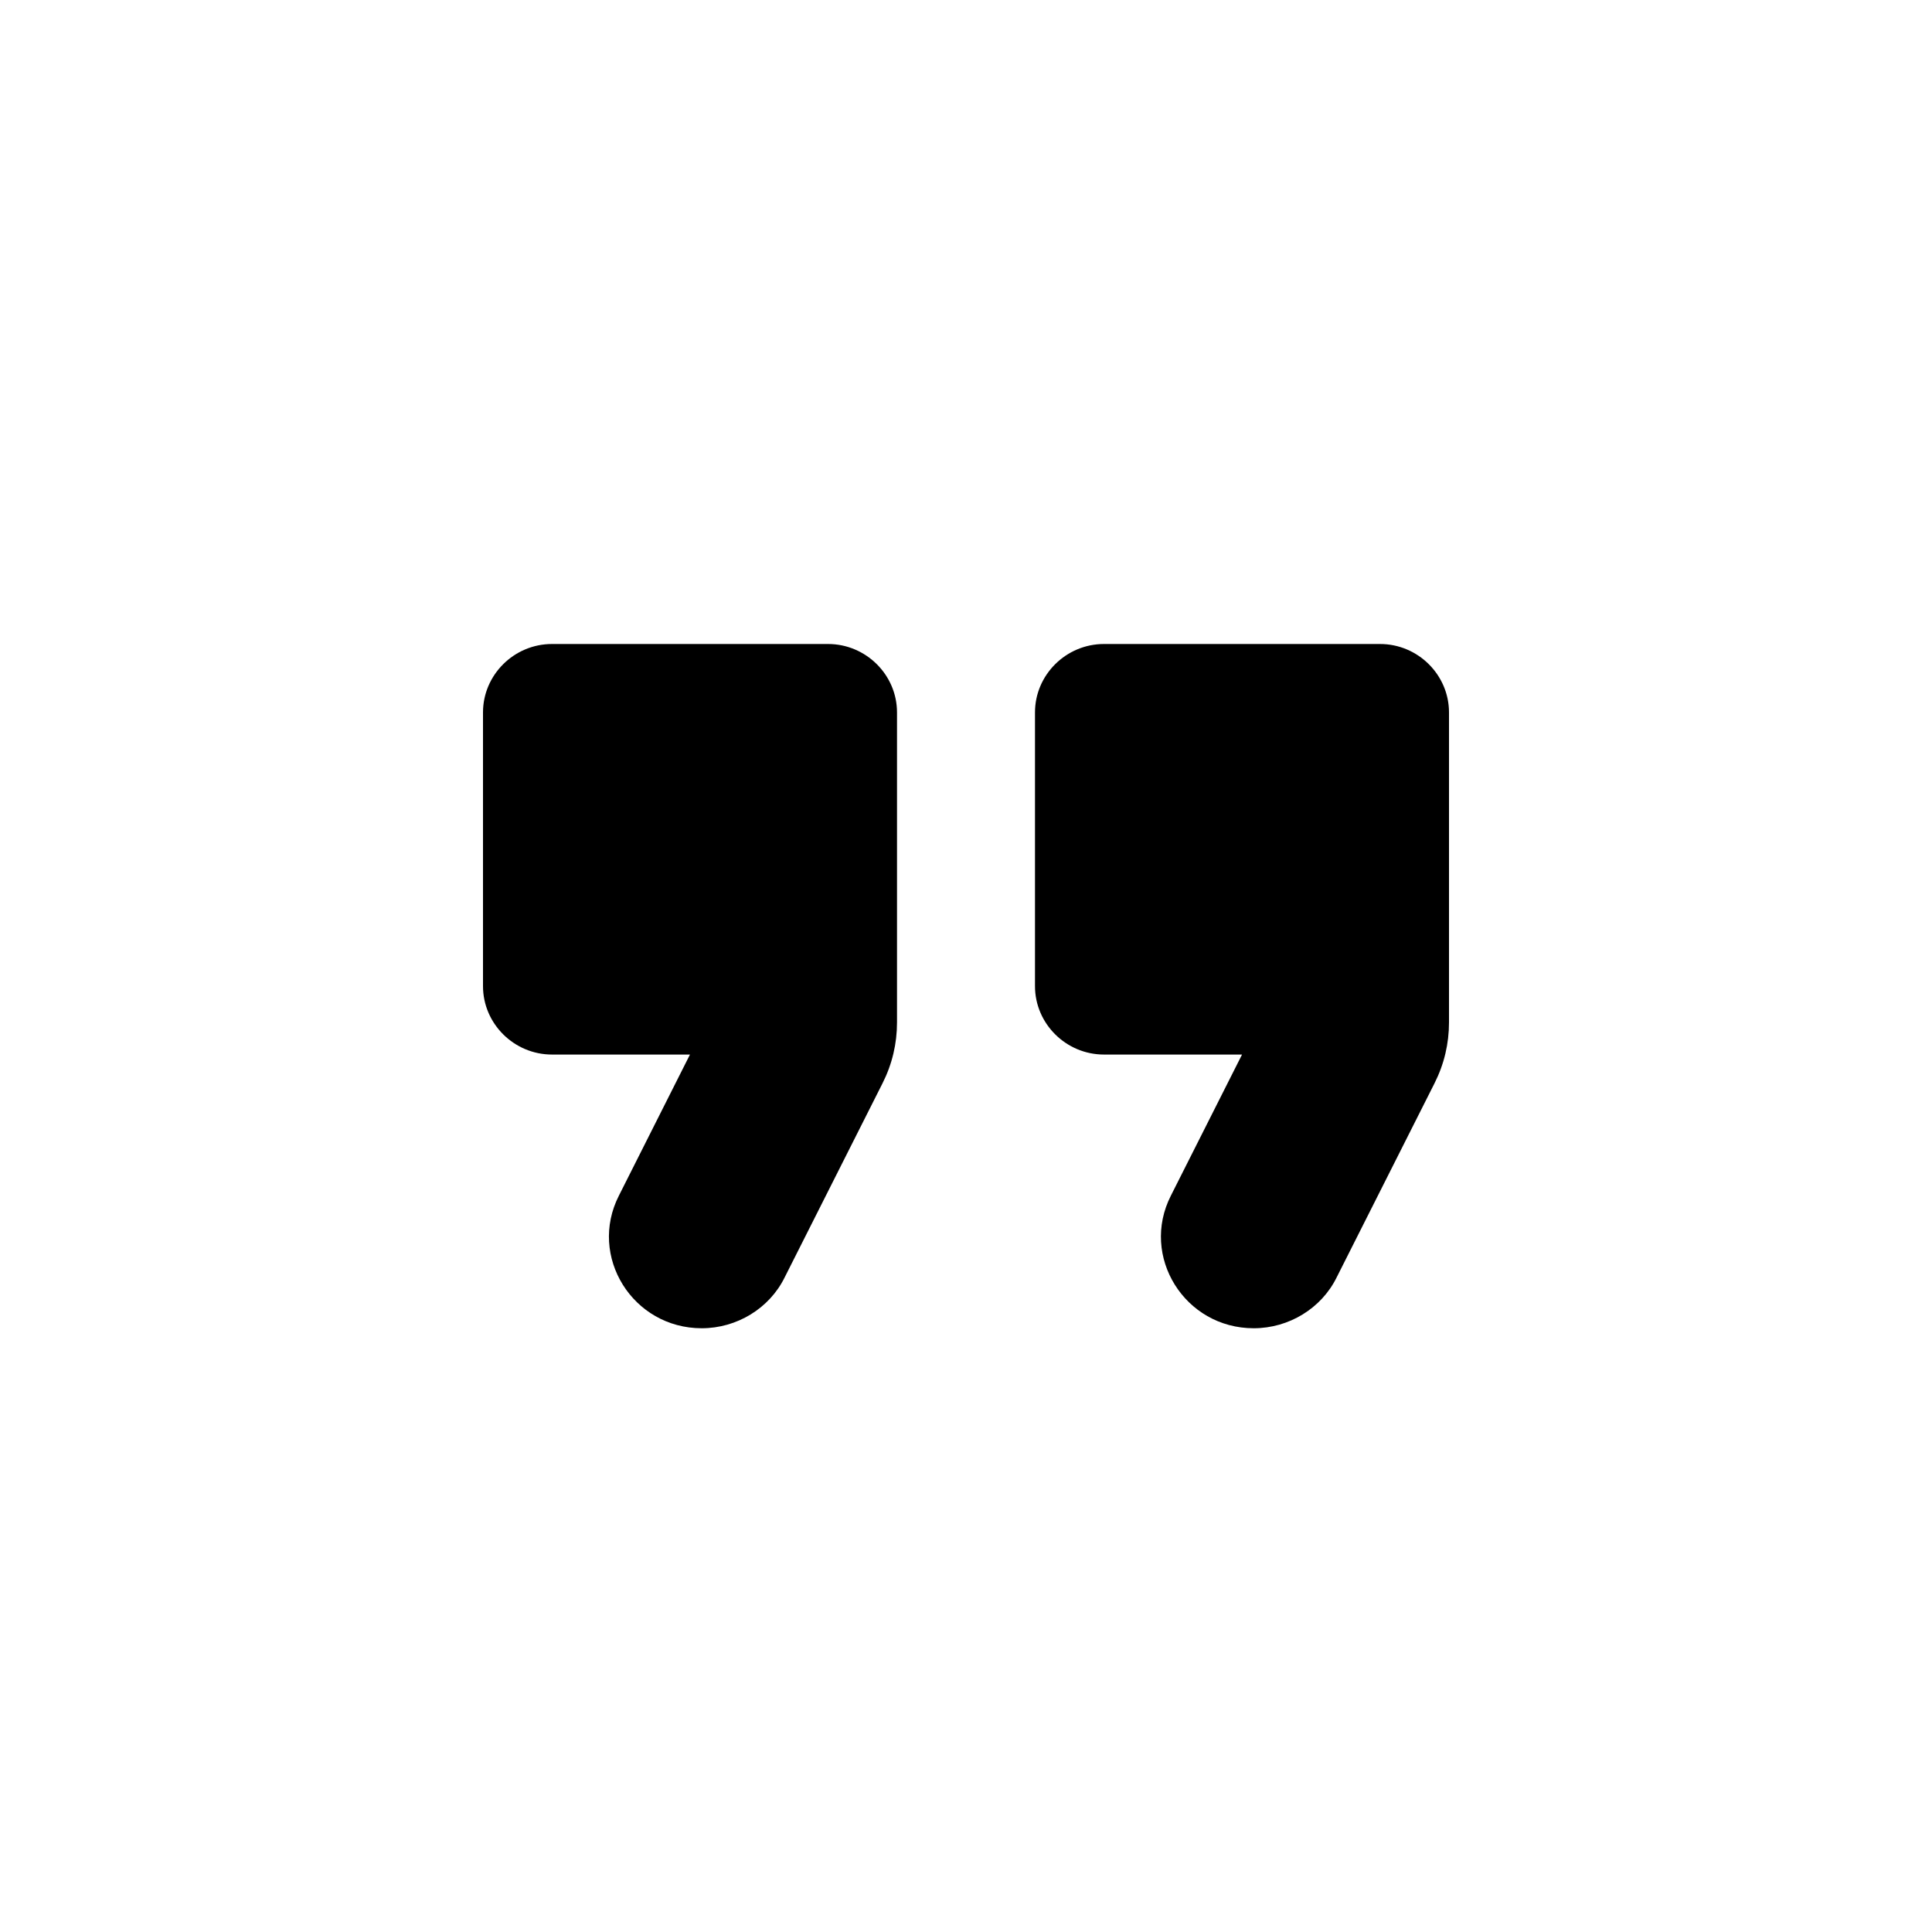 <svg width="24" height="24" viewBox="0 0 24 24" xmlns="http://www.w3.org/2000/svg">
  <path
    d="M8.717 16.5C9.154 16.5 9.557 16.253 9.746 15.871L10.963 13.457C11.083 13.219 11.143 12.964 11.143 12.7V8.85C11.143 8.383 10.757 8 10.286 8H6.857C6.386 8 6 8.383 6 8.85V12.25C6 12.717 6.386 13.1 6.857 13.1H8.571L7.689 14.851C7.303 15.607 7.86 16.5 8.717 16.5ZM15.574 16.5C16.011 16.5 16.414 16.253 16.603 15.871L17.82 13.457C17.94 13.219 18 12.964 18 12.7V8.85C18 8.383 17.614 8 17.143 8H13.714C13.243 8 12.857 8.383 12.857 8.85V12.25C12.857 12.717 13.243 13.1 13.714 13.1H15.429L14.546 14.851C14.16 15.607 14.717 16.5 15.574 16.5Z" />
</svg>
